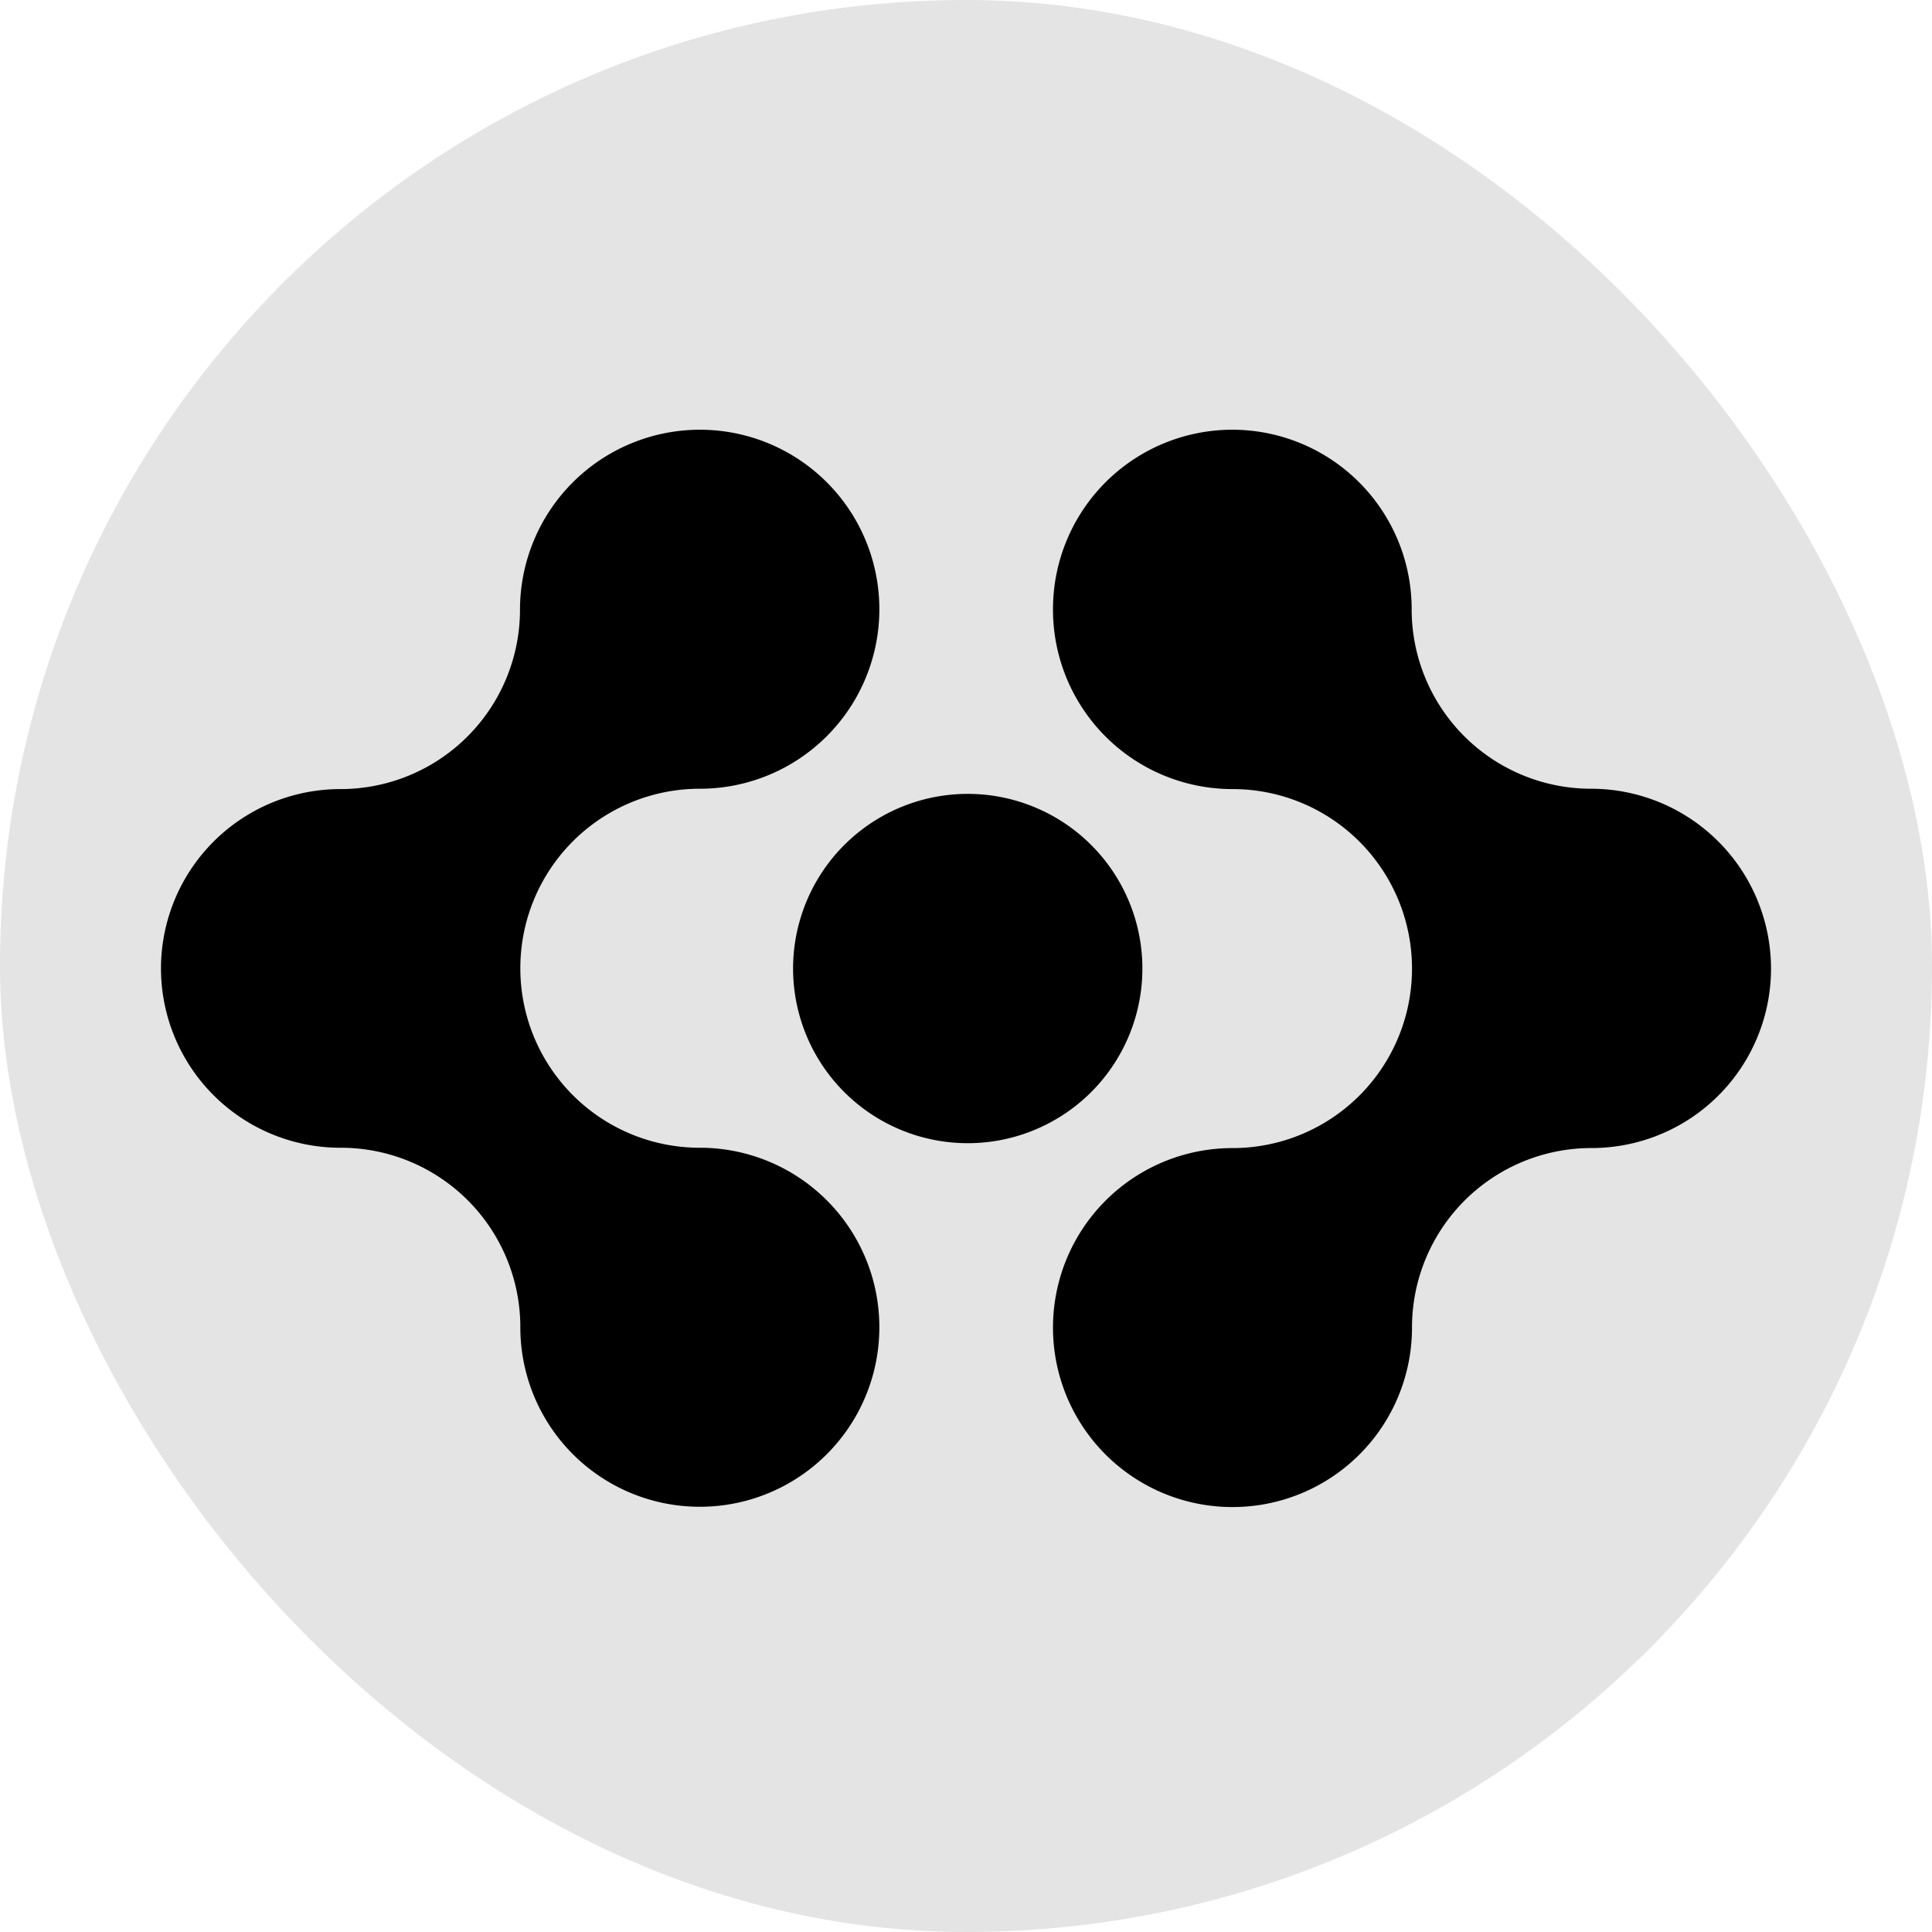 <svg xmlns="http://www.w3.org/2000/svg" width="40" height="40" fill="none" viewBox="0 0 40 40">
  <g clip-path="url(#a)">
    <rect width="40" height="40" fill="#E4E4E4" rx="20"/>
    <path fill="#000" d="M3.333 20.053a3.715 3.715 0 0 1 3.717-3.716 3.715 3.715 0 0 0 3.716-3.717 3.727 3.727 0 0 1 3.723-3.723 3.715 3.715 0 0 1 3.717 3.717 3.715 3.715 0 0 1-3.717 3.716 3.715 3.715 0 0 0-3.716 3.716 3.715 3.715 0 0 0 3.716 3.717 3.715 3.715 0 0 1 3.717 3.716 3.715 3.715 0 0 1-3.717 3.717 3.715 3.715 0 0 1-3.716-3.717 3.715 3.715 0 0 0-3.717-3.716 3.715 3.715 0 0 1-3.723-3.71Zm33.334 0a3.715 3.715 0 0 1-3.717 3.716 3.715 3.715 0 0 0-3.716 3.717 3.715 3.715 0 0 1-3.717 3.716 3.715 3.715 0 0 1-3.716-3.716 3.715 3.715 0 0 1 3.716-3.716 3.715 3.715 0 0 0 3.717-3.717 3.715 3.715 0 0 0-3.717-3.716 3.715 3.715 0 0 1-3.716-3.717 3.715 3.715 0 0 1 3.71-3.723 3.715 3.715 0 0 1 3.716 3.716 3.715 3.715 0 0 0 3.716 3.717 3.727 3.727 0 0 1 3.724 3.723Z"/>
    <path fill="#000" d="M23.652 20.053a3.616 3.616 0 1 1-7.232-.001 3.616 3.616 0 0 1 7.232.001Z"/>
  </g>
  <defs>
    <clipPath id="a">
      <path fill="#fff" d="M0 0h40v40H0z"/>
    </clipPath>
  </defs>
</svg>

